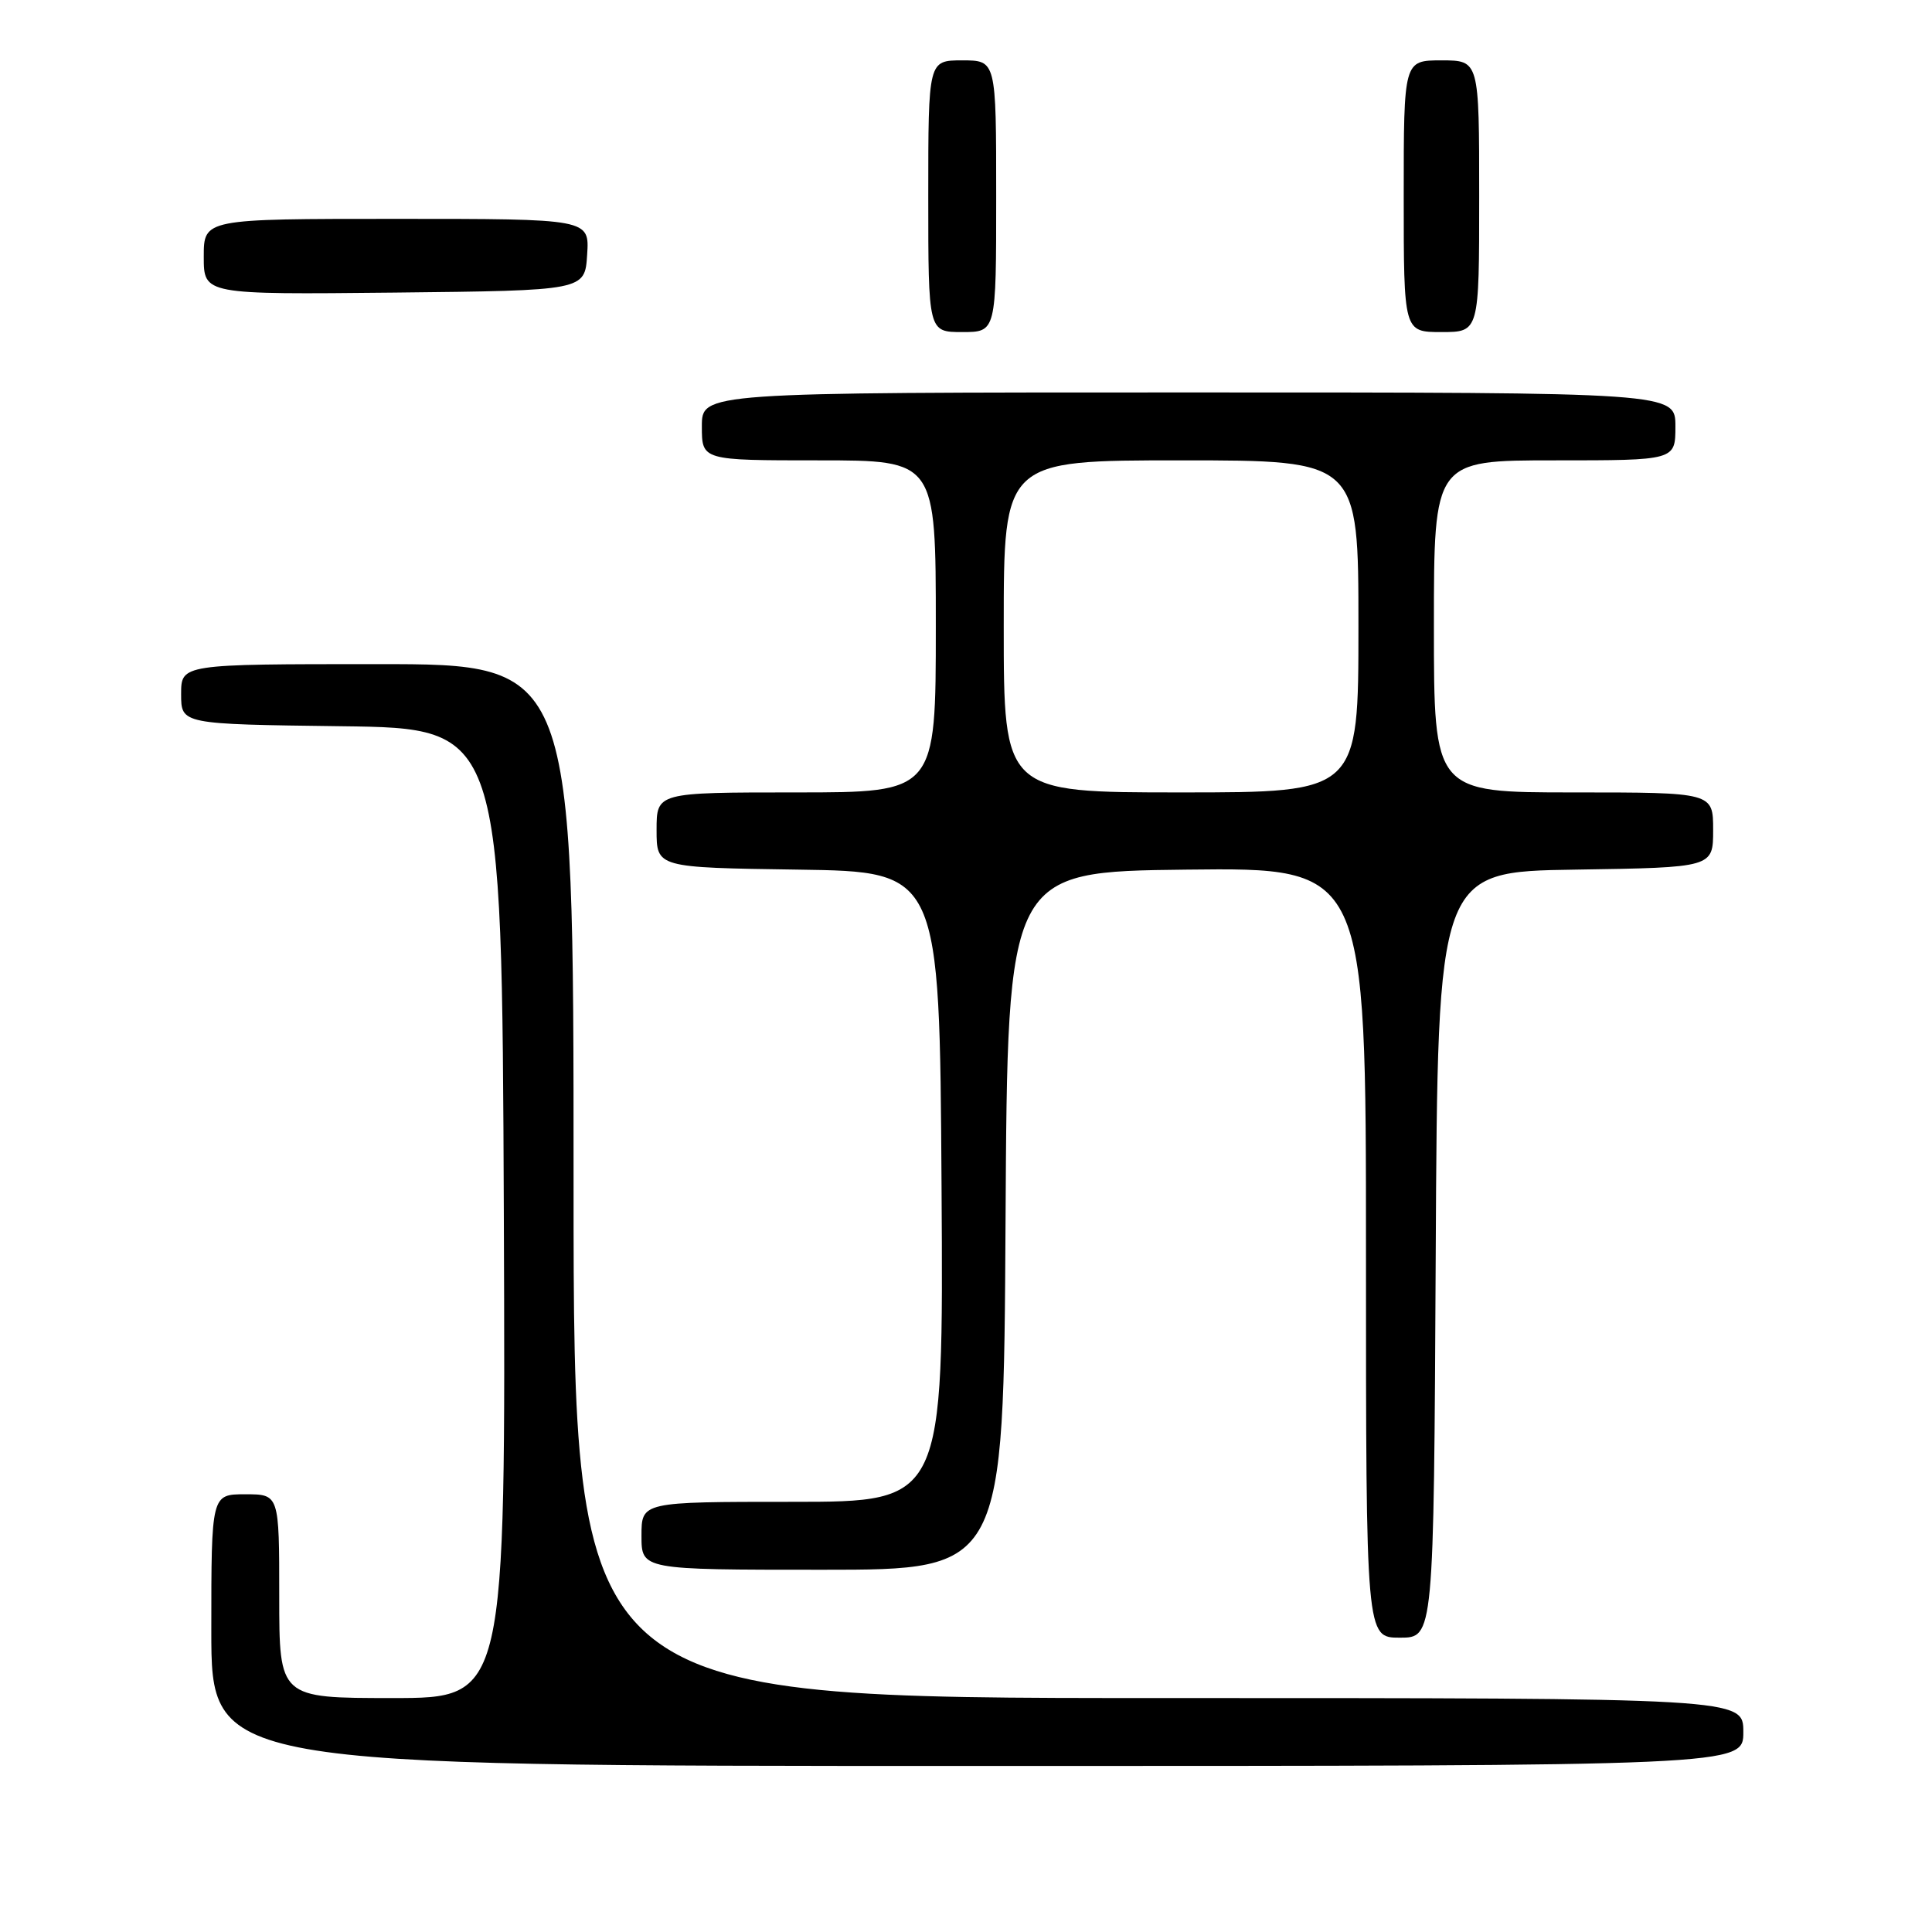 <?xml version="1.0" encoding="UTF-8" standalone="no"?>
<!DOCTYPE svg PUBLIC "-//W3C//DTD SVG 1.1//EN" "http://www.w3.org/Graphics/SVG/1.1/DTD/svg11.dtd" >
<svg xmlns="http://www.w3.org/2000/svg" xmlns:xlink="http://www.w3.org/1999/xlink" version="1.1" viewBox="0 0 256 256">
 <g >
 <path fill="currentColor"
d=" M 231.00 229.50 C 231.00 225.00 231.00 225.00 153.50 225.00 C 76.00 225.00 76.00 225.00 76.00 156.50 C 76.00 88.00 76.00 88.00 50.00 88.00 C 24.00 88.00 24.00 88.00 24.00 91.98 C 24.00 95.96 24.00 95.96 45.25 96.23 C 66.50 96.50 66.50 96.50 66.76 160.75 C 67.01 225.00 67.01 225.00 52.01 225.00 C 37.00 225.00 37.00 225.00 37.00 211.50 C 37.00 198.00 37.00 198.00 32.50 198.00 C 28.00 198.00 28.00 198.00 28.00 216.00 C 28.00 234.00 28.00 234.00 129.50 234.00 C 231.00 234.00 231.00 234.00 231.00 229.50 Z  M 190.24 166.25 C 190.50 115.50 190.50 115.50 208.75 115.23 C 227.00 114.95 227.00 114.95 227.00 109.98 C 227.00 105.00 227.00 105.00 208.50 105.00 C 190.00 105.00 190.00 105.00 190.00 83.00 C 190.00 61.00 190.00 61.00 206.00 61.00 C 222.00 61.00 222.00 61.00 222.00 56.50 C 222.00 52.00 222.00 52.00 157.50 52.00 C 93.00 52.00 93.00 52.00 93.00 56.50 C 93.00 61.00 93.00 61.00 108.50 61.00 C 124.00 61.00 124.00 61.00 124.00 83.00 C 124.00 105.00 124.00 105.00 105.50 105.00 C 87.00 105.00 87.00 105.00 87.00 109.98 C 87.00 114.96 87.00 114.96 105.75 115.23 C 124.50 115.50 124.50 115.50 124.76 157.25 C 125.02 199.00 125.02 199.00 105.01 199.00 C 85.00 199.00 85.00 199.00 85.00 203.50 C 85.00 208.00 85.00 208.00 108.99 208.00 C 132.98 208.00 132.98 208.00 133.24 161.75 C 133.50 115.50 133.50 115.50 157.25 115.23 C 181.00 114.96 181.00 114.96 181.00 165.98 C 181.00 217.00 181.00 217.00 185.49 217.00 C 189.98 217.00 189.98 217.00 190.24 166.25 Z  M 132.00 26.00 C 132.00 8.00 132.00 8.00 127.50 8.00 C 123.00 8.00 123.00 8.00 123.00 26.00 C 123.00 44.00 123.00 44.00 127.50 44.00 C 132.00 44.00 132.00 44.00 132.00 26.00 Z  M 196.00 26.00 C 196.00 8.00 196.00 8.00 191.00 8.00 C 186.00 8.00 186.00 8.00 186.00 26.00 C 186.00 44.00 186.00 44.00 191.00 44.00 C 196.00 44.00 196.00 44.00 196.00 26.00 Z  M 77.80 33.75 C 78.11 29.00 78.11 29.00 52.55 29.00 C 27.00 29.00 27.00 29.00 27.00 34.02 C 27.00 39.03 27.00 39.03 52.25 38.77 C 77.50 38.50 77.50 38.50 77.80 33.75 Z  M 133.00 83.00 C 133.00 61.00 133.00 61.00 156.50 61.00 C 180.00 61.00 180.00 61.00 180.00 83.00 C 180.00 105.00 180.00 105.00 156.50 105.00 C 133.00 105.00 133.00 105.00 133.00 83.00 Z "/>
</g>
</svg>